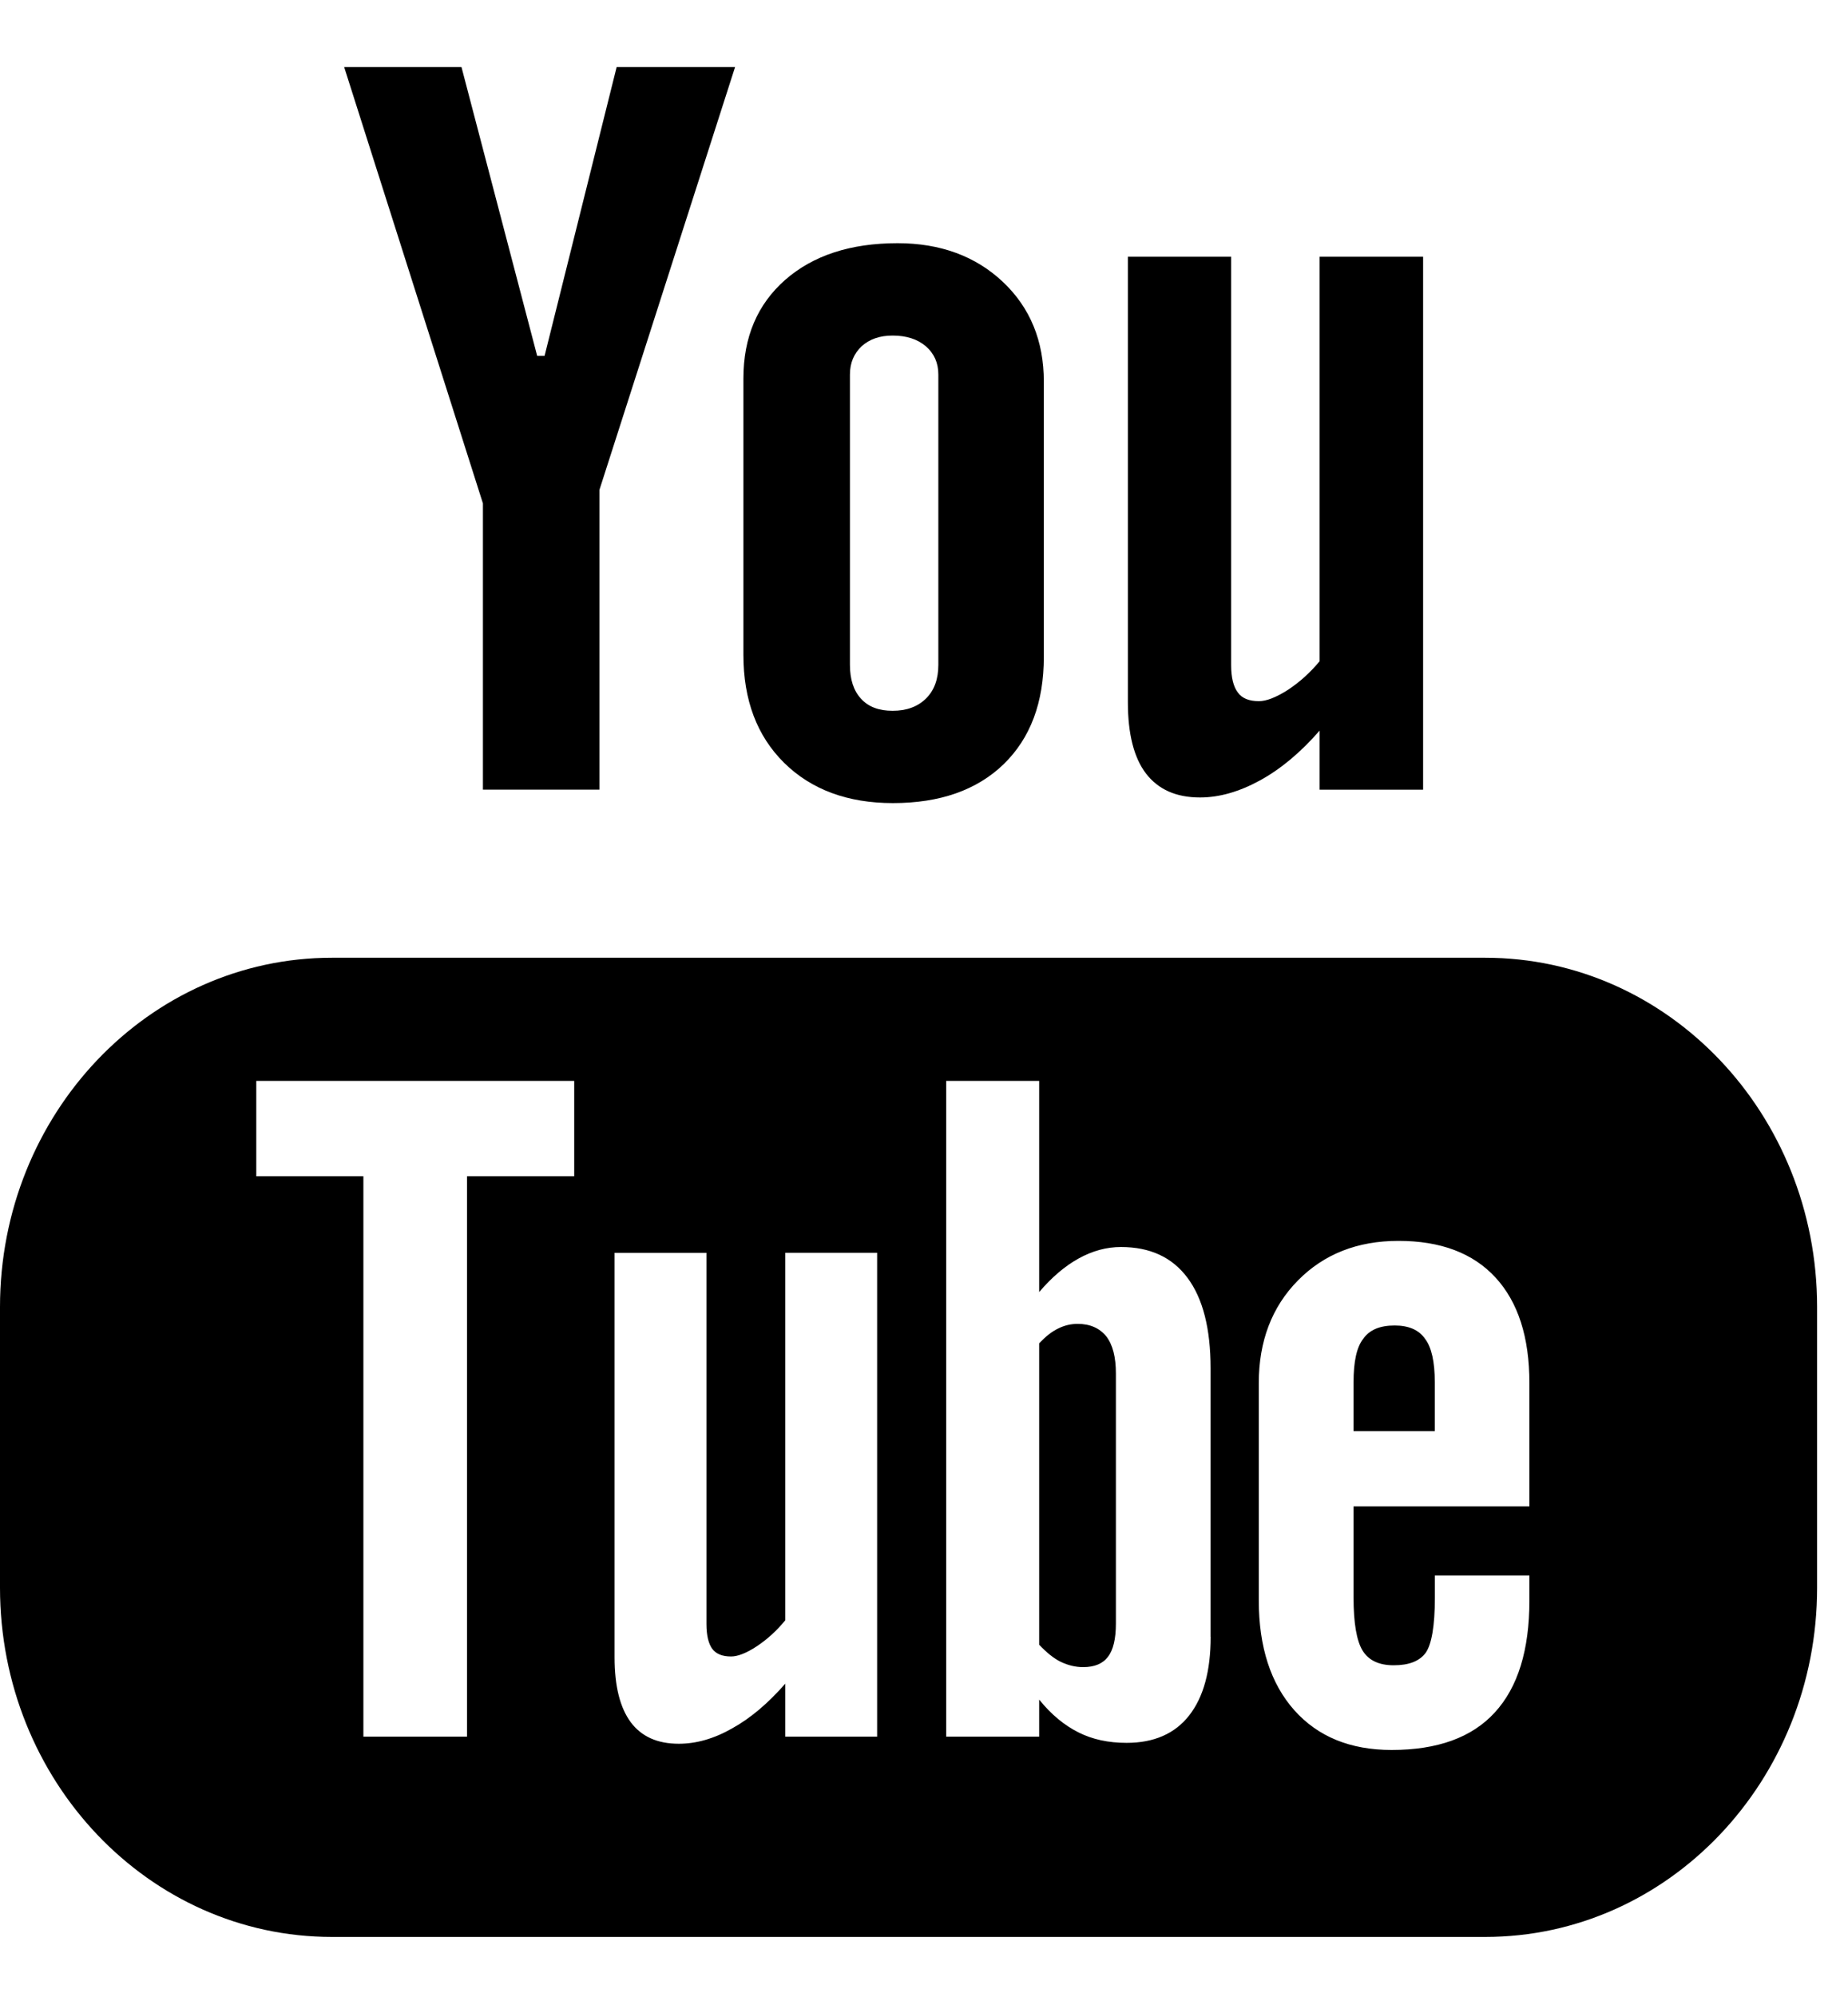<svg width="100%" height="100%" viewBox="0 0 25 27" xmlns="http://www.w3.org/2000/svg">
<path d="M20.092 12.949H4.49C2.01 12.949 0 15.064 0 17.671V21.466C0 24.073 2.01 26.188 4.49 26.188H20.092C22.572 26.188 24.582 24.073 24.582 21.466V17.671C24.582 15.064 22.572 12.949 20.092 12.949ZM7.768 15.903H6.318V23.48H4.916V15.903H3.467V14.614H7.768V15.903ZM11.866 23.48H10.623V22.764C10.391 23.029 10.153 23.231 9.905 23.368C9.656 23.51 9.416 23.576 9.183 23.576C8.894 23.576 8.679 23.48 8.532 23.284C8.388 23.088 8.314 22.799 8.314 22.407V16.939H9.557V21.957C9.557 22.112 9.585 22.223 9.635 22.292C9.688 22.363 9.773 22.396 9.89 22.396C9.98 22.396 10.097 22.351 10.237 22.259C10.377 22.166 10.506 22.05 10.623 21.907V16.938H11.866V23.48ZM16.378 22.13C16.378 22.592 16.281 22.947 16.086 23.195C15.892 23.442 15.608 23.564 15.241 23.564C14.996 23.564 14.778 23.518 14.589 23.422C14.399 23.327 14.221 23.181 14.058 22.979V23.48H12.8V14.614H14.058V17.469C14.226 17.272 14.404 17.119 14.59 17.016C14.78 16.911 14.971 16.86 15.164 16.86C15.558 16.86 15.857 16.998 16.065 17.277C16.273 17.556 16.377 17.964 16.377 18.5V22.13H16.378ZM20.69 20.367H18.311V21.6C18.311 21.943 18.352 22.183 18.433 22.316C18.516 22.45 18.656 22.515 18.855 22.515C19.061 22.515 19.204 22.459 19.287 22.346C19.367 22.232 19.411 21.984 19.411 21.6V21.302H20.69V21.638C20.69 22.308 20.535 22.813 20.221 23.154C19.912 23.492 19.446 23.66 18.826 23.66C18.268 23.66 17.829 23.481 17.509 23.122C17.191 22.764 17.029 22.268 17.029 21.638V18.7C17.029 18.134 17.206 17.669 17.559 17.312C17.91 16.956 18.363 16.777 18.919 16.777C19.489 16.777 19.927 16.942 20.232 17.273C20.537 17.605 20.69 18.079 20.69 18.699V20.367Z"/>
<path d="M18.867 17.921C18.668 17.921 18.527 17.979 18.441 18.102C18.352 18.216 18.311 18.413 18.311 18.687V19.349H19.41V18.687C19.41 18.413 19.366 18.216 19.279 18.102C19.195 17.98 19.056 17.921 18.867 17.921Z"/>
<path d="M14.578 17.899C14.49 17.899 14.4 17.919 14.315 17.962C14.228 18.003 14.142 18.073 14.058 18.162V22.237C14.158 22.343 14.257 22.424 14.353 22.47C14.449 22.515 14.548 22.54 14.654 22.54C14.806 22.54 14.918 22.494 14.989 22.4C15.06 22.307 15.096 22.159 15.096 21.95V18.572C15.096 18.349 15.054 18.183 14.966 18.068C14.875 17.956 14.745 17.899 14.578 17.899Z"/>
<path d="M6.533 10.676H8.109V6.624L9.944 0.907H8.342L7.367 4.812H7.267L6.243 0.907H4.656L6.533 6.806V10.676Z"/>
<path d="M12.079 10.858C12.715 10.858 13.214 10.683 13.578 10.332C13.94 9.979 14.121 9.498 14.121 8.881V5.159C14.121 4.61 13.936 4.159 13.567 3.811C13.197 3.463 12.721 3.288 12.142 3.288C11.505 3.288 10.999 3.454 10.622 3.784C10.246 4.115 10.057 4.558 10.057 5.118V8.853C10.057 9.466 10.241 9.951 10.608 10.314C10.976 10.676 11.467 10.858 12.079 10.858ZM11.498 5.063C11.498 4.907 11.552 4.78 11.657 4.681C11.766 4.584 11.903 4.537 12.075 4.537C12.26 4.537 12.41 4.584 12.524 4.681C12.638 4.78 12.694 4.907 12.694 5.063V8.99C12.694 9.182 12.639 9.335 12.526 9.445C12.414 9.555 12.264 9.61 12.075 9.61C11.89 9.61 11.747 9.557 11.647 9.446C11.548 9.338 11.498 9.187 11.498 8.989L11.498 5.063Z"/>
<path d="M16.234 10.782C16.498 10.782 16.768 10.703 17.046 10.551C17.327 10.397 17.596 10.172 17.852 9.878V10.677H19.252V3.471H17.852V8.94C17.722 9.097 17.577 9.226 17.422 9.328C17.263 9.429 17.133 9.48 17.03 9.48C16.899 9.48 16.802 9.442 16.746 9.363C16.688 9.288 16.655 9.164 16.655 8.995V3.471H15.258V9.493C15.258 9.923 15.34 10.244 15.502 10.457C15.668 10.673 15.909 10.782 16.234 10.782Z"/>
</svg>

